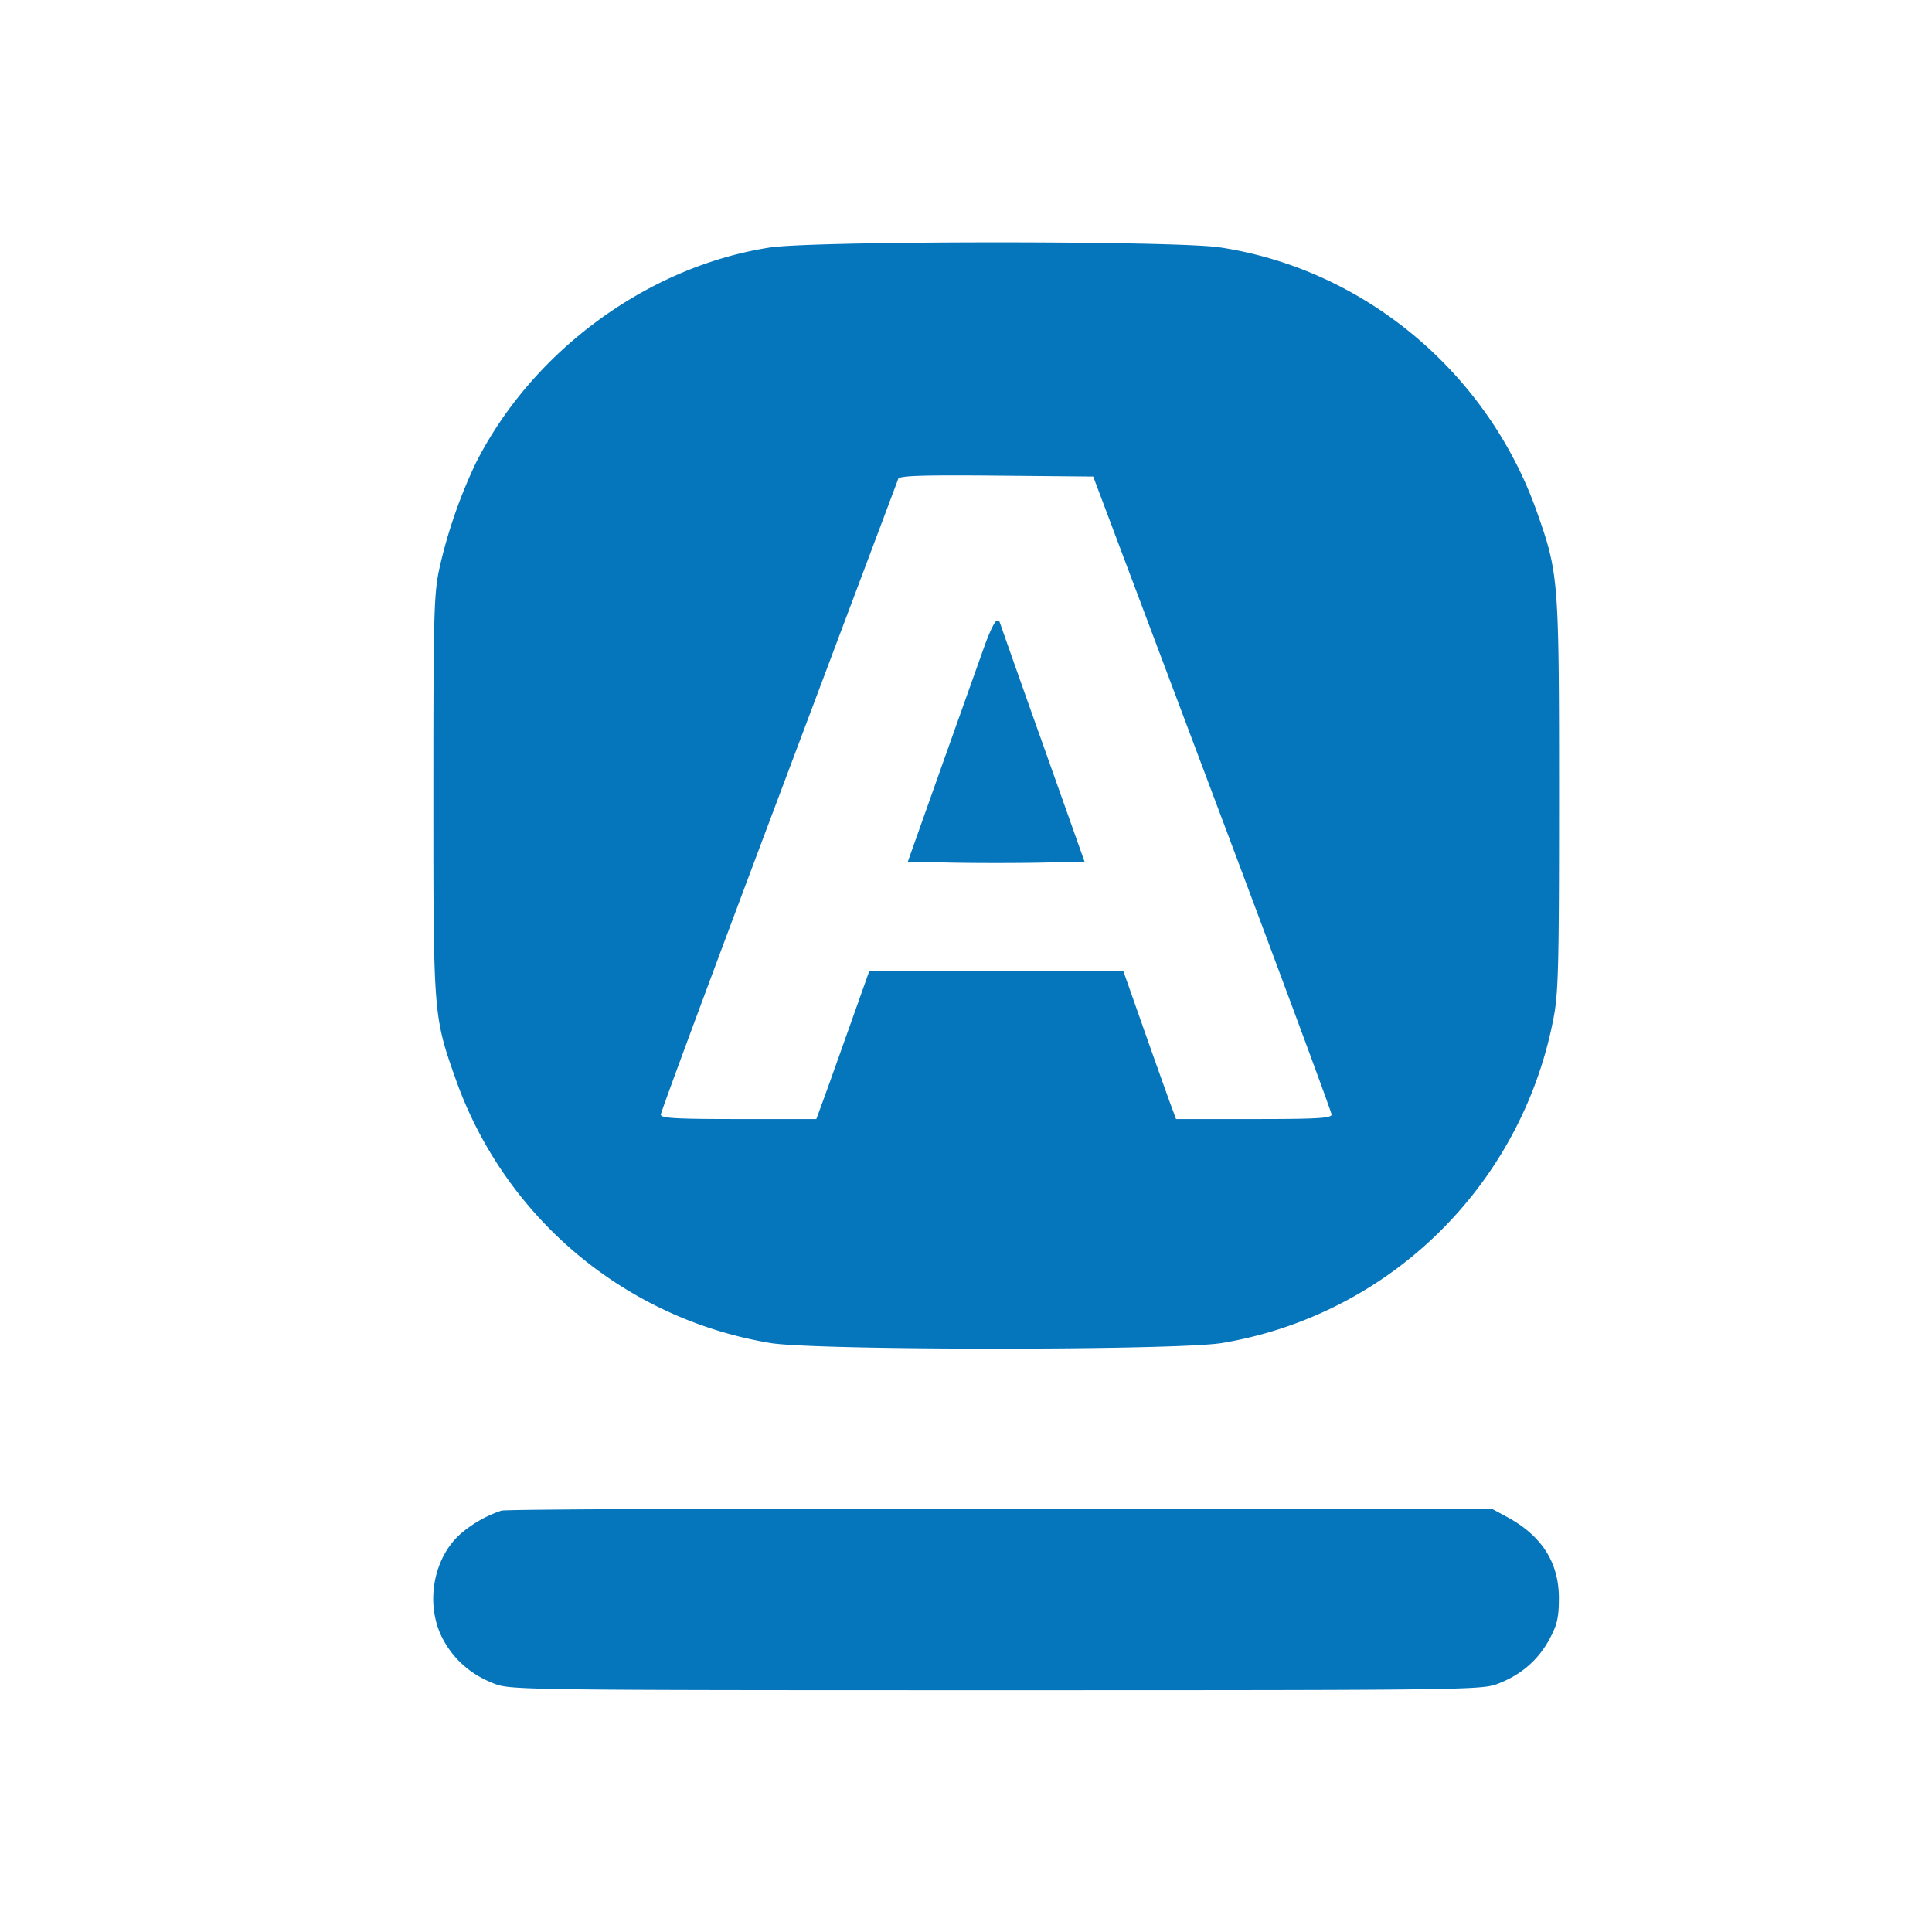 <svg width="32" height="32" xmlns="http://www.w3.org/2000/svg"><path d="M12.748 4.1c-2.024.315-3.933 1.716-4.869 3.574a8.323 8.323 0 0 0-.599 1.731c-.094.428-.102.75-.102 3.767 0 3.645 0 3.656.37 4.703a6.693 6.693 0 0 0 5.214 4.37c.764.124 6.712.124 7.476 0a6.696 6.696 0 0 0 3.758-1.998 6.743 6.743 0 0 0 1.728-3.347c.088-.431.099-.828.099-3.728 0-3.586-.007-3.671-.366-4.69-.818-2.317-2.864-4.025-5.255-4.385-.746-.112-6.728-.11-7.454.003m7.333 9.039c1.086 2.886 1.974 5.28 1.974 5.321 0 .061-.239.075-1.288.075h-1.288l-.087-.234c-.047-.128-.244-.679-.436-1.223l-.349-.991h-4.21l-.352.991c-.193.544-.39 1.095-.438 1.223l-.086.234h-1.288c-1.044 0-1.288-.014-1.288-.074 0-.041.879-2.411 1.954-5.266 1.074-2.856 1.965-5.224 1.978-5.262.02-.054.375-.066 1.627-.055l1.603.015 1.974 5.246m-3.769-2.455-.71 1.994-.566 1.595.732.015c.403.008 1.061.008 1.464 0l.732-.015-.703-1.98a382.618 382.618 0 0 1-.705-1.994c0-.008-.023-.014-.05-.014-.028 0-.114.179-.194.399M8.305 25.021a2.017 2.017 0 0 0-.656.367c-.48.404-.618 1.201-.307 1.772.187.342.471.585.855.731.264.1.559.104 8.303.104 7.744 0 8.039-.004 8.303-.104.384-.146.668-.389.855-.731.132-.242.16-.359.162-.677.004-.601-.283-1.05-.871-1.364l-.226-.122-8.141-.009c-4.477-.005-8.202.01-8.277.033" fill="#0575BC" fill-rule="evenodd"/></svg>
